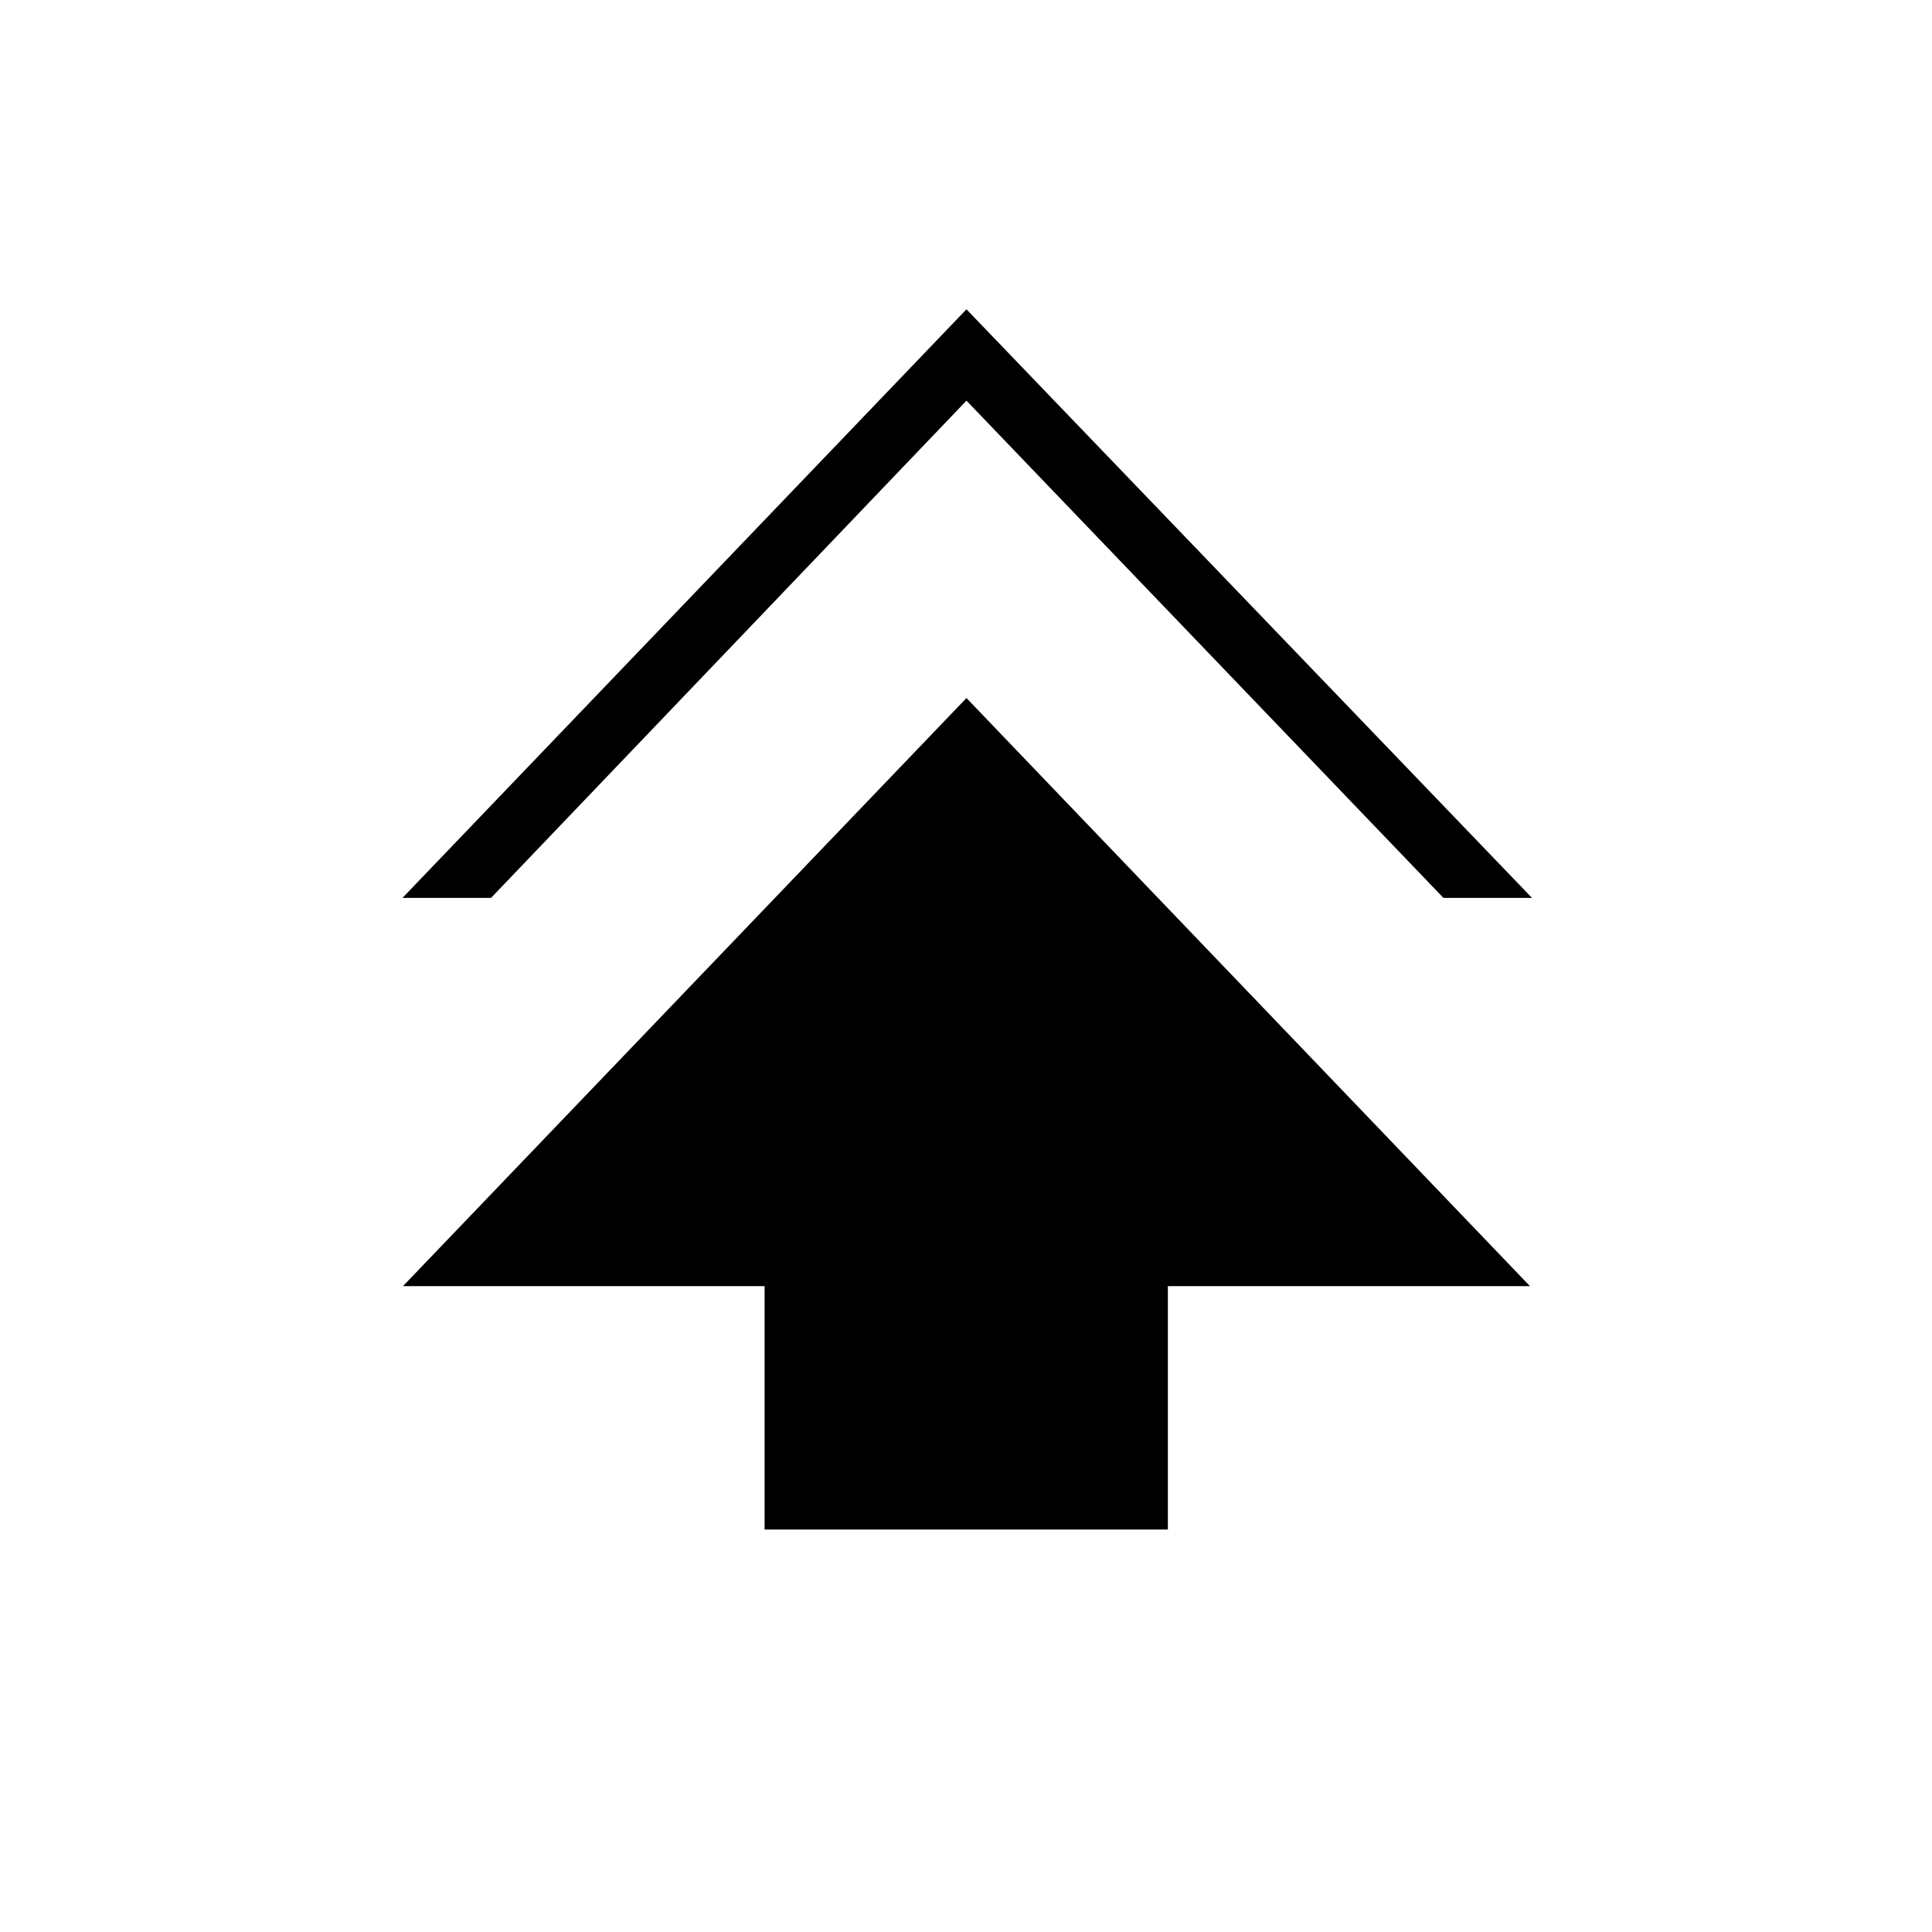 <svg xmlns="http://www.w3.org/2000/svg" height="48" viewBox="0 -960 960 960" width="48"><path d="M379.92-200v-120.92H200.23l280-292.23 280 292.23H580.31V-200H379.92ZM200-513.85l280.23-292.46 281 292.46h-44l-237-247.07L244-513.85h-44Z"/></svg>